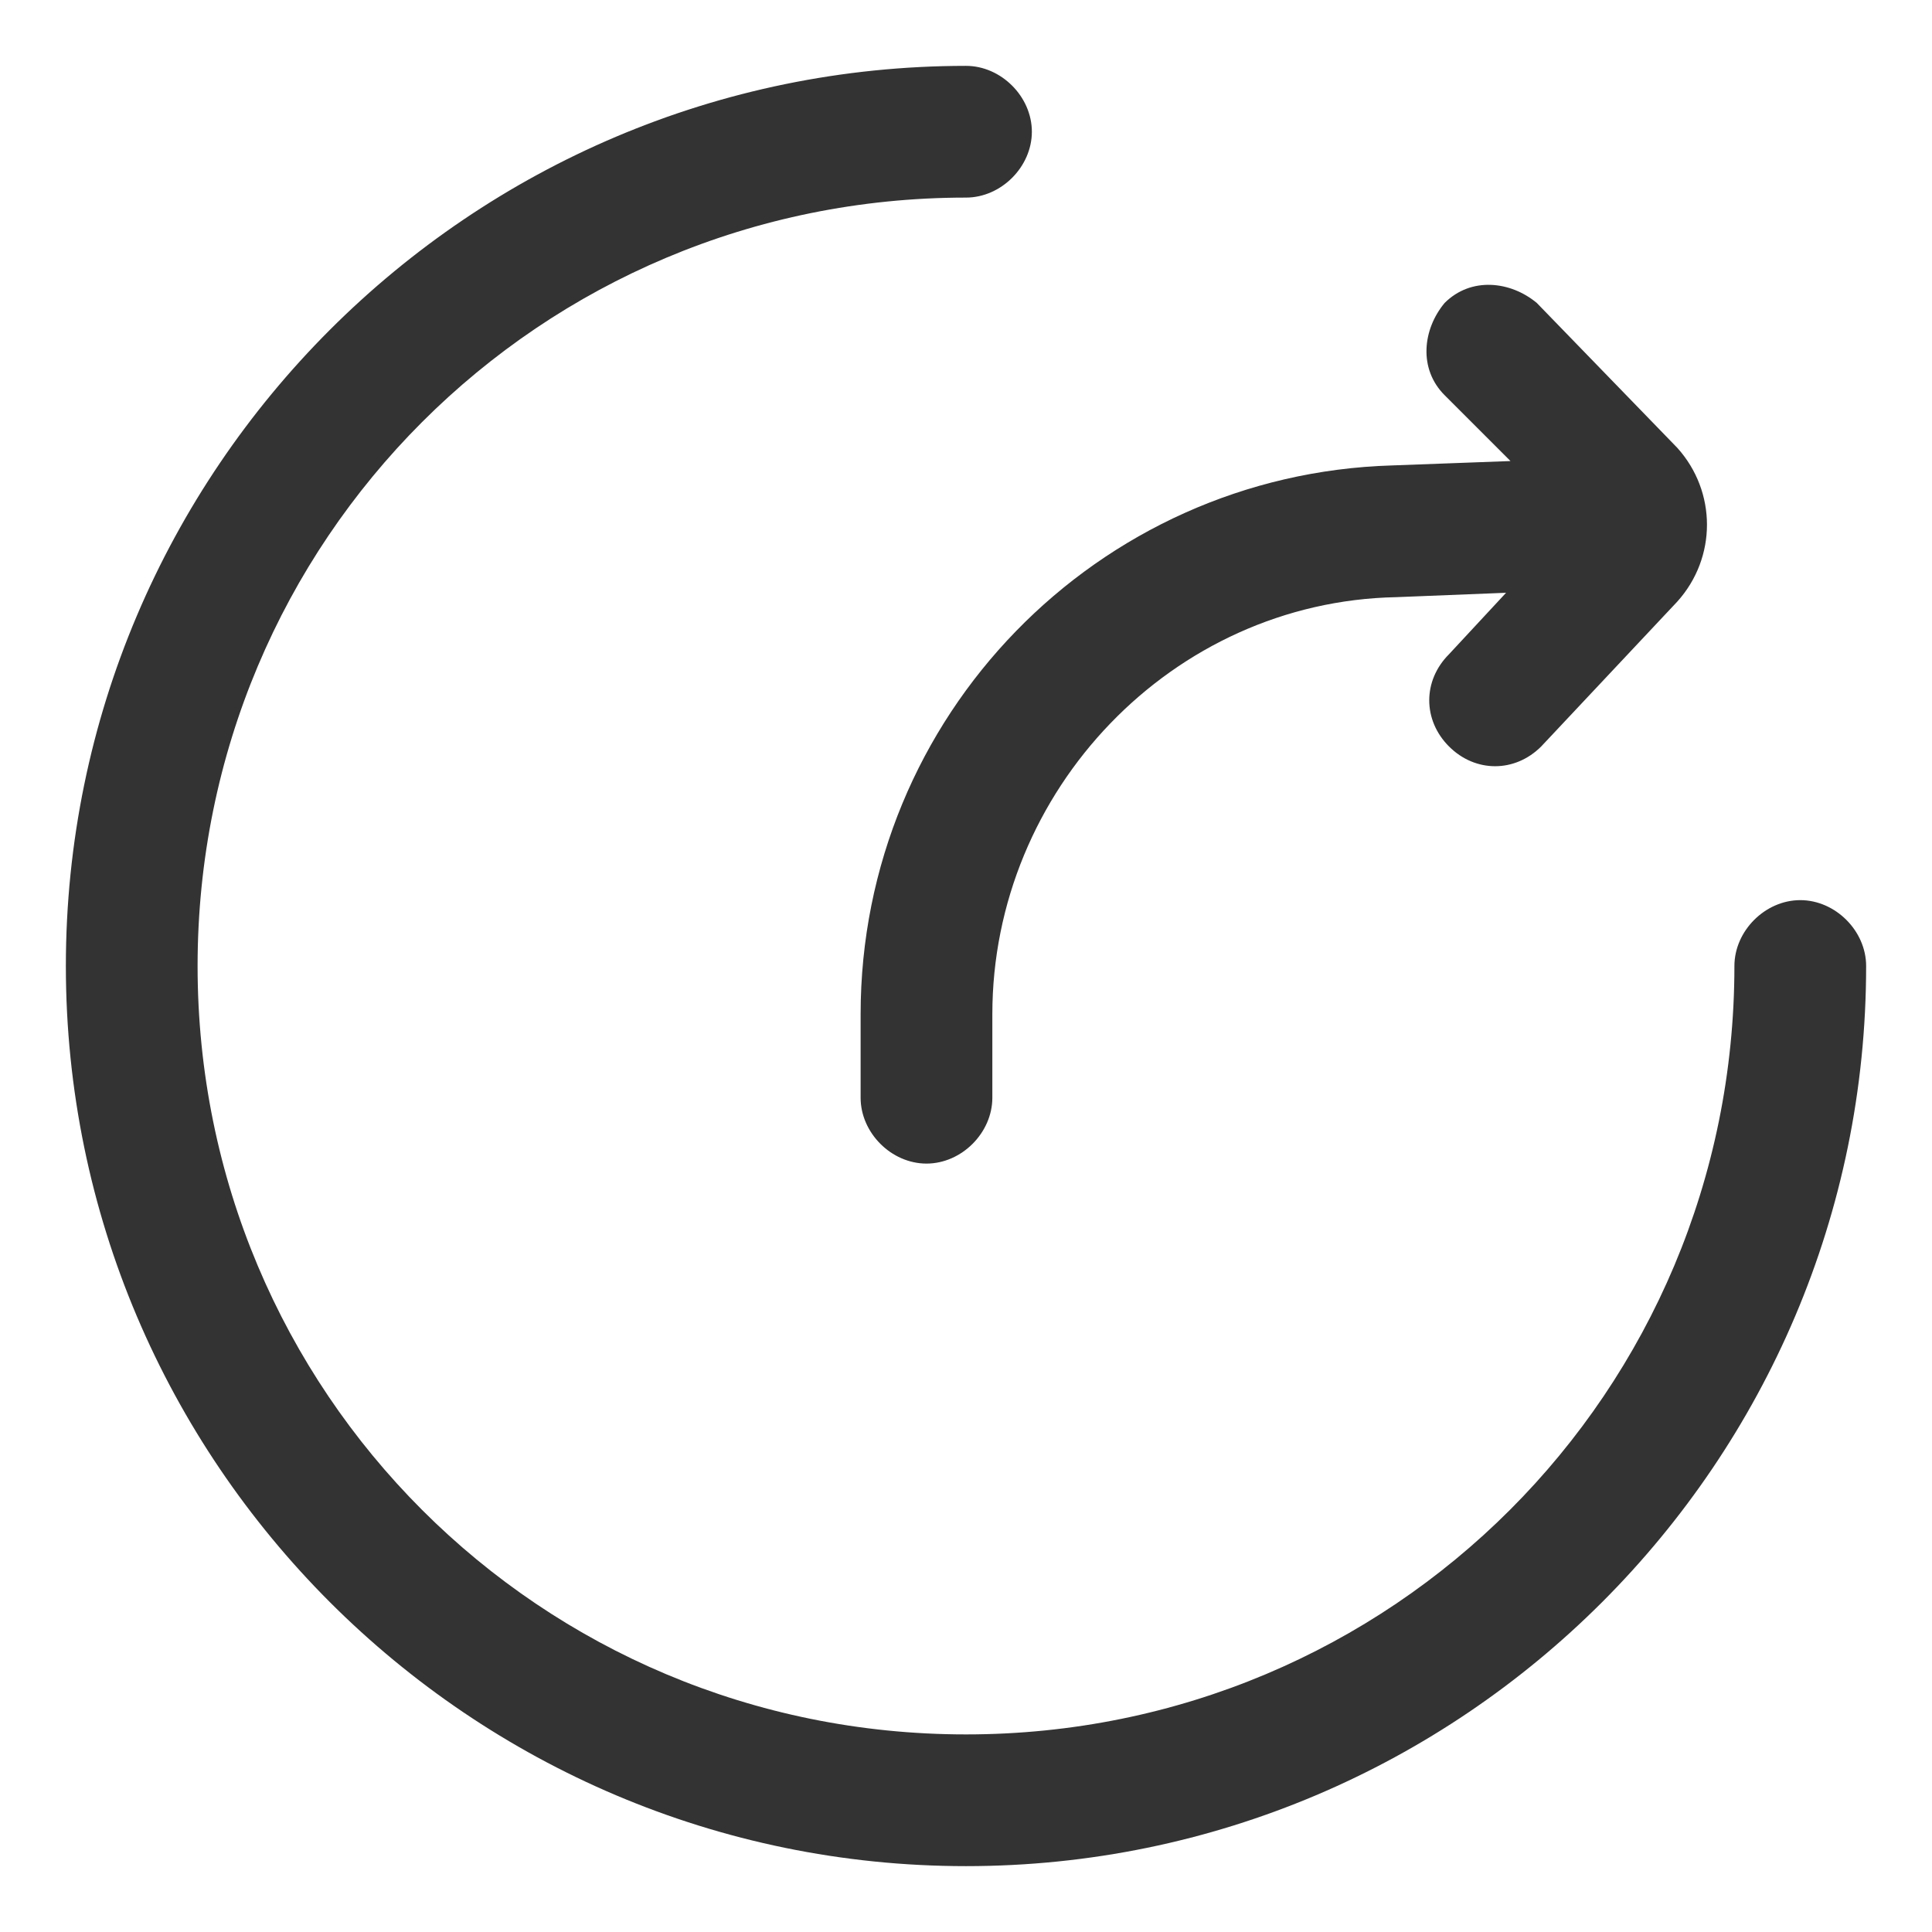 <?xml version="1.0" standalone="no"?><!DOCTYPE svg PUBLIC "-//W3C//DTD SVG 1.1//EN" "http://www.w3.org/Graphics/SVG/1.1/DTD/svg11.dtd"><svg t="1727858679345" class="icon" viewBox="0 0 1024 1024" version="1.1" xmlns="http://www.w3.org/2000/svg" p-id="8037" xmlns:xlink="http://www.w3.org/1999/xlink" width="200" height="200"><path d="M512 34.909c18.618 0 34.909 16.291 34.909 34.909s-16.291 34.909-34.909 34.909C286.255 104.727 104.727 286.255 104.727 512S286.255 919.273 512 919.273 919.273 737.745 919.273 512c0-18.618 16.291-34.909 34.909-34.909s34.909 16.291 34.909 34.909c0 262.982-214.109 477.091-477.091 477.091S34.909 774.982 34.909 512 249.018 34.909 512 34.909z m288.582 209.455L765.673 209.455c-13.964-13.964-11.636-34.909 0-48.873 13.964-13.964 34.909-11.636 48.873 0l74.473 76.8c20.945 23.273 20.945 58.182 0 81.455L816.873 395.636c-13.964 13.964-34.909 13.964-48.873 0-13.964-13.964-13.964-34.909 0-48.873l30.255-32.582-58.182 2.327c-118.691 2.327-214.109 102.4-214.109 221.091V581.818c0 18.618-16.291 34.909-34.909 34.909s-34.909-16.291-34.909-34.909v-44.218c0-158.255 125.673-286.255 281.6-290.909l62.836-2.327z" fill="#333333" p-id="8038"></path></svg>
